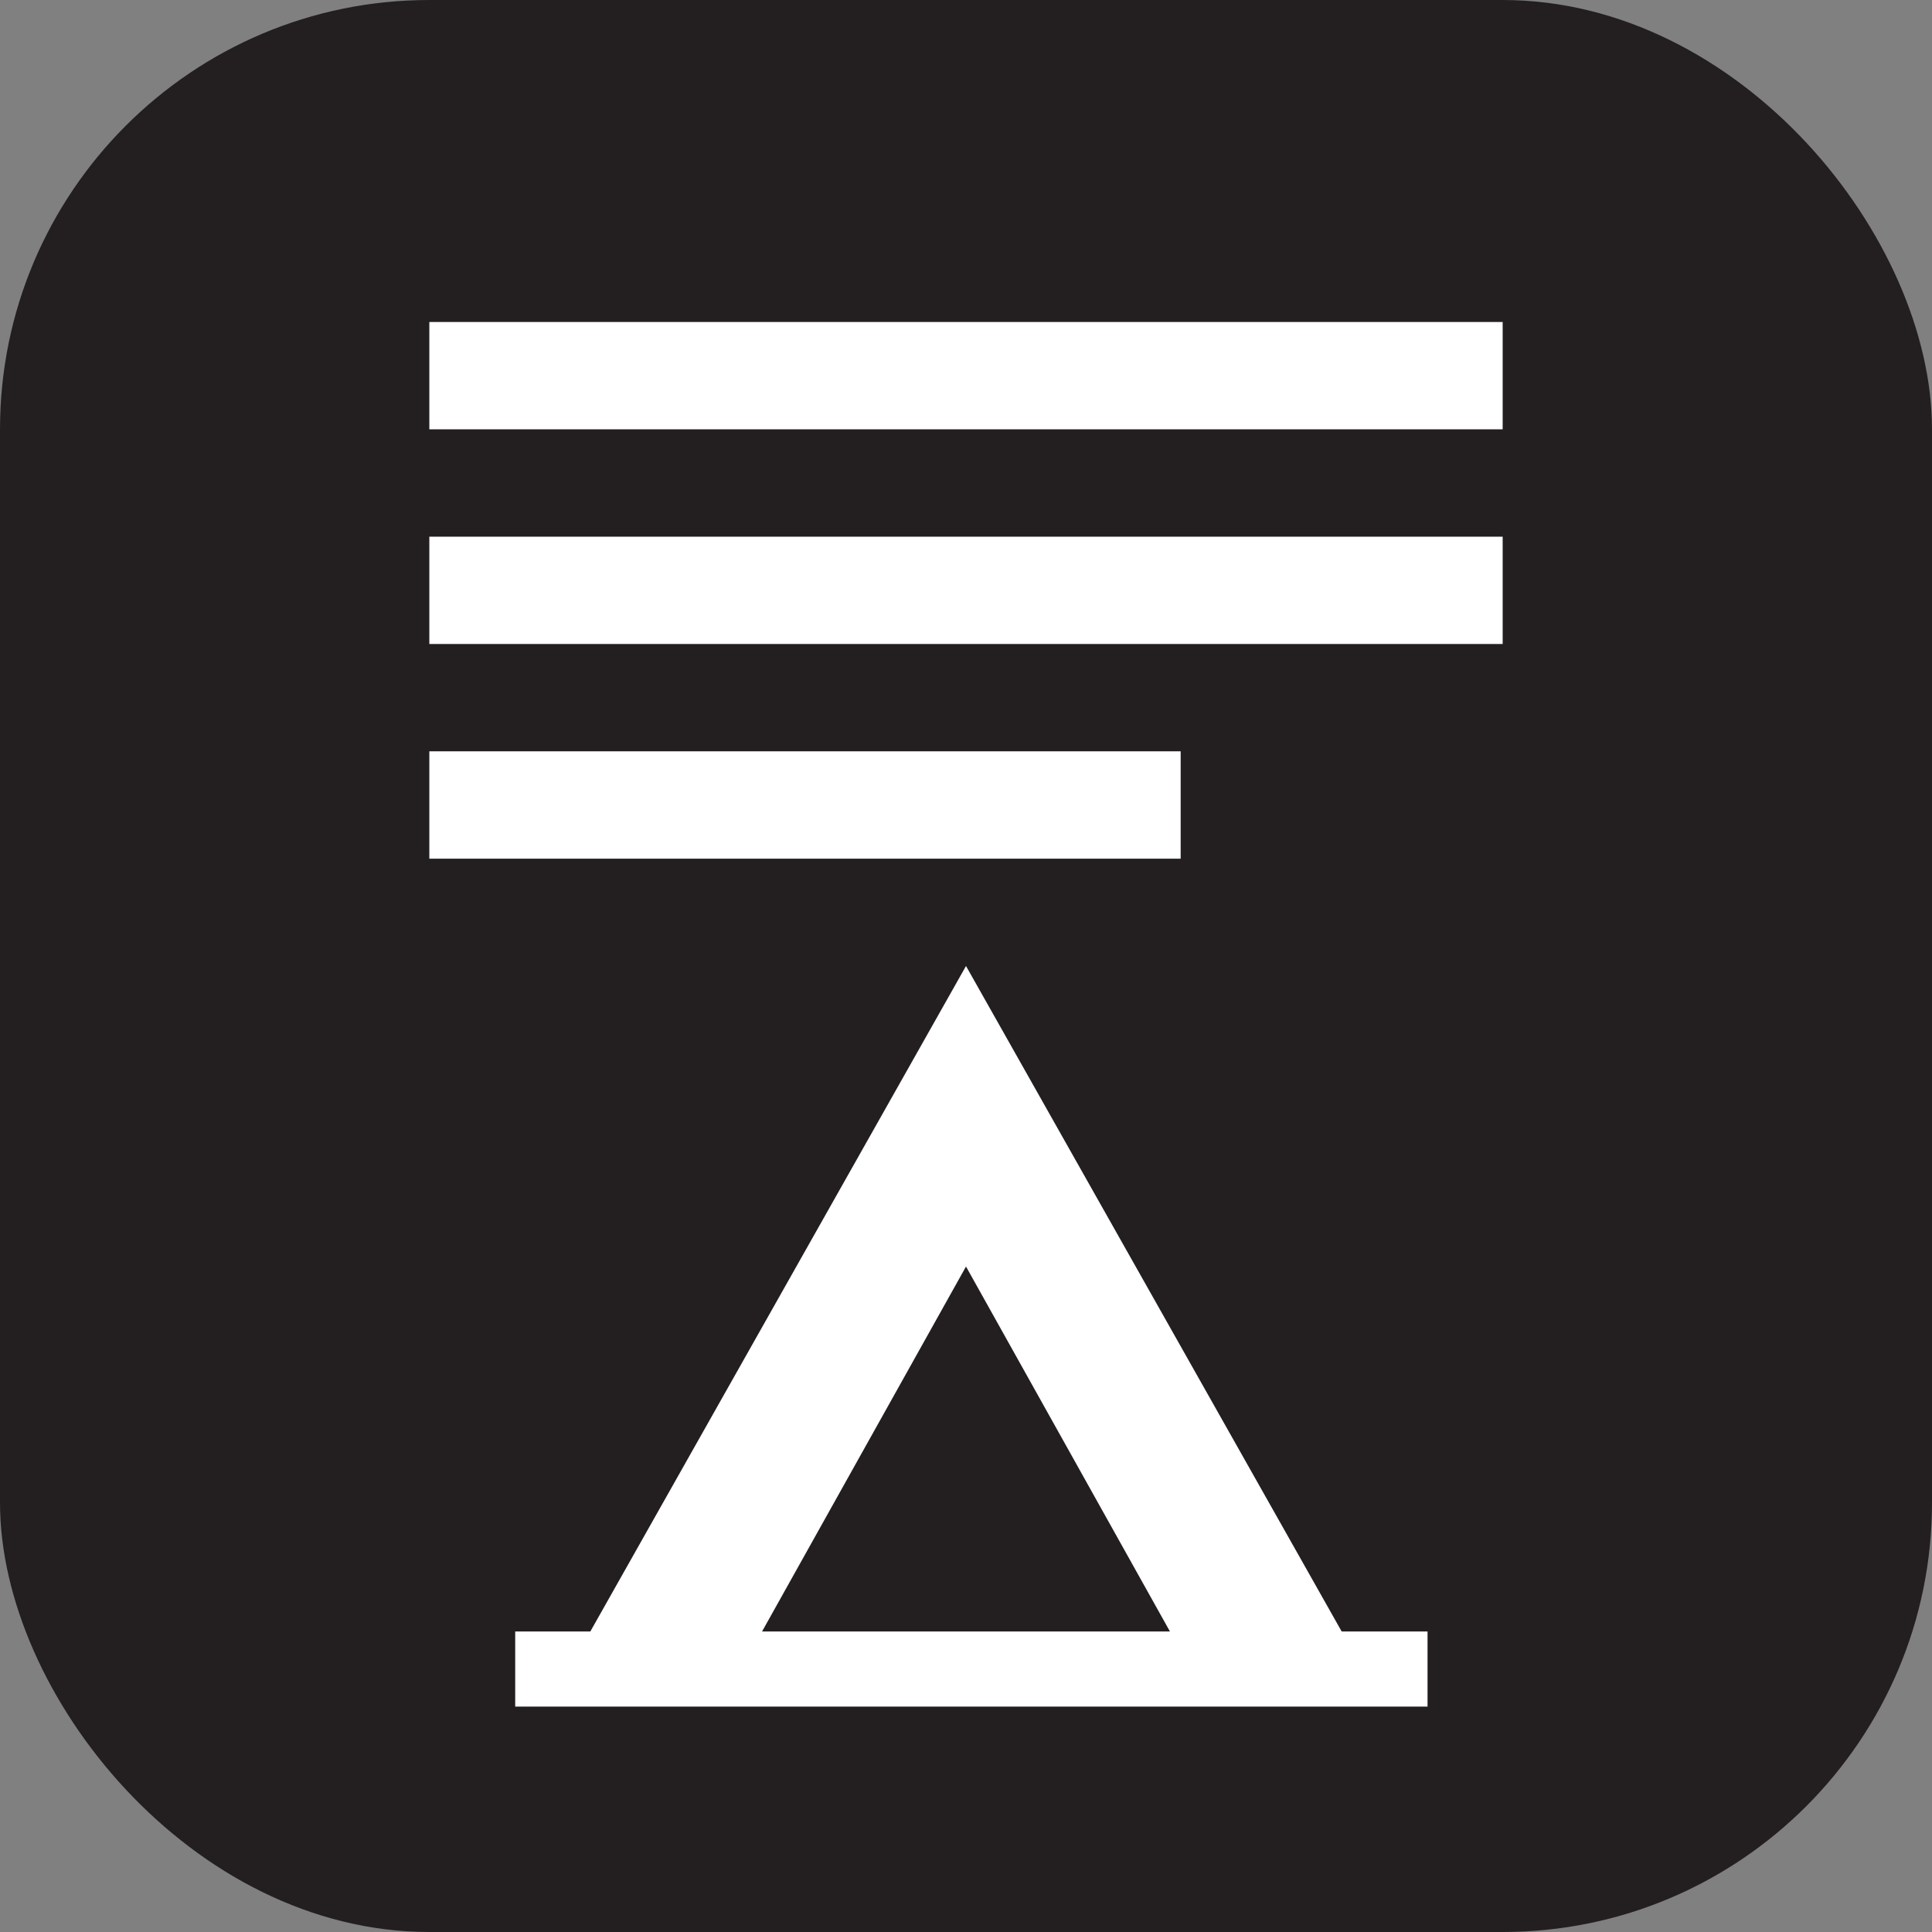 <svg xmlns="http://www.w3.org/2000/svg" viewBox="0 0 18 18" height="18" width="18"><rect x="0" y="0" width="18" height="18" fill="#808080" stroke="none"/><title>backcountry-camping-permit-white-14.svg</title><rect fill="none" x="0" y="0" width="18" height="18"></rect><rect x="0" y="0" width="18" height="18" rx="4" ry="4" fill="#231f20"></rect><path fill="#ffffff" transform="translate(2 2)" d="M5.1,13.2L7,9.8l1.9,3.4C8.9,13.2,5.1,13.2,5.1,13.2z M10.5,13.2L7,7l-3.5,6.2H2.8v0.7h8.5v-0.7H10.5z M2,1
	h10v1H2V1z M2,3h10v1H2V3z M2,5h7v1H2V5z"></path></svg>